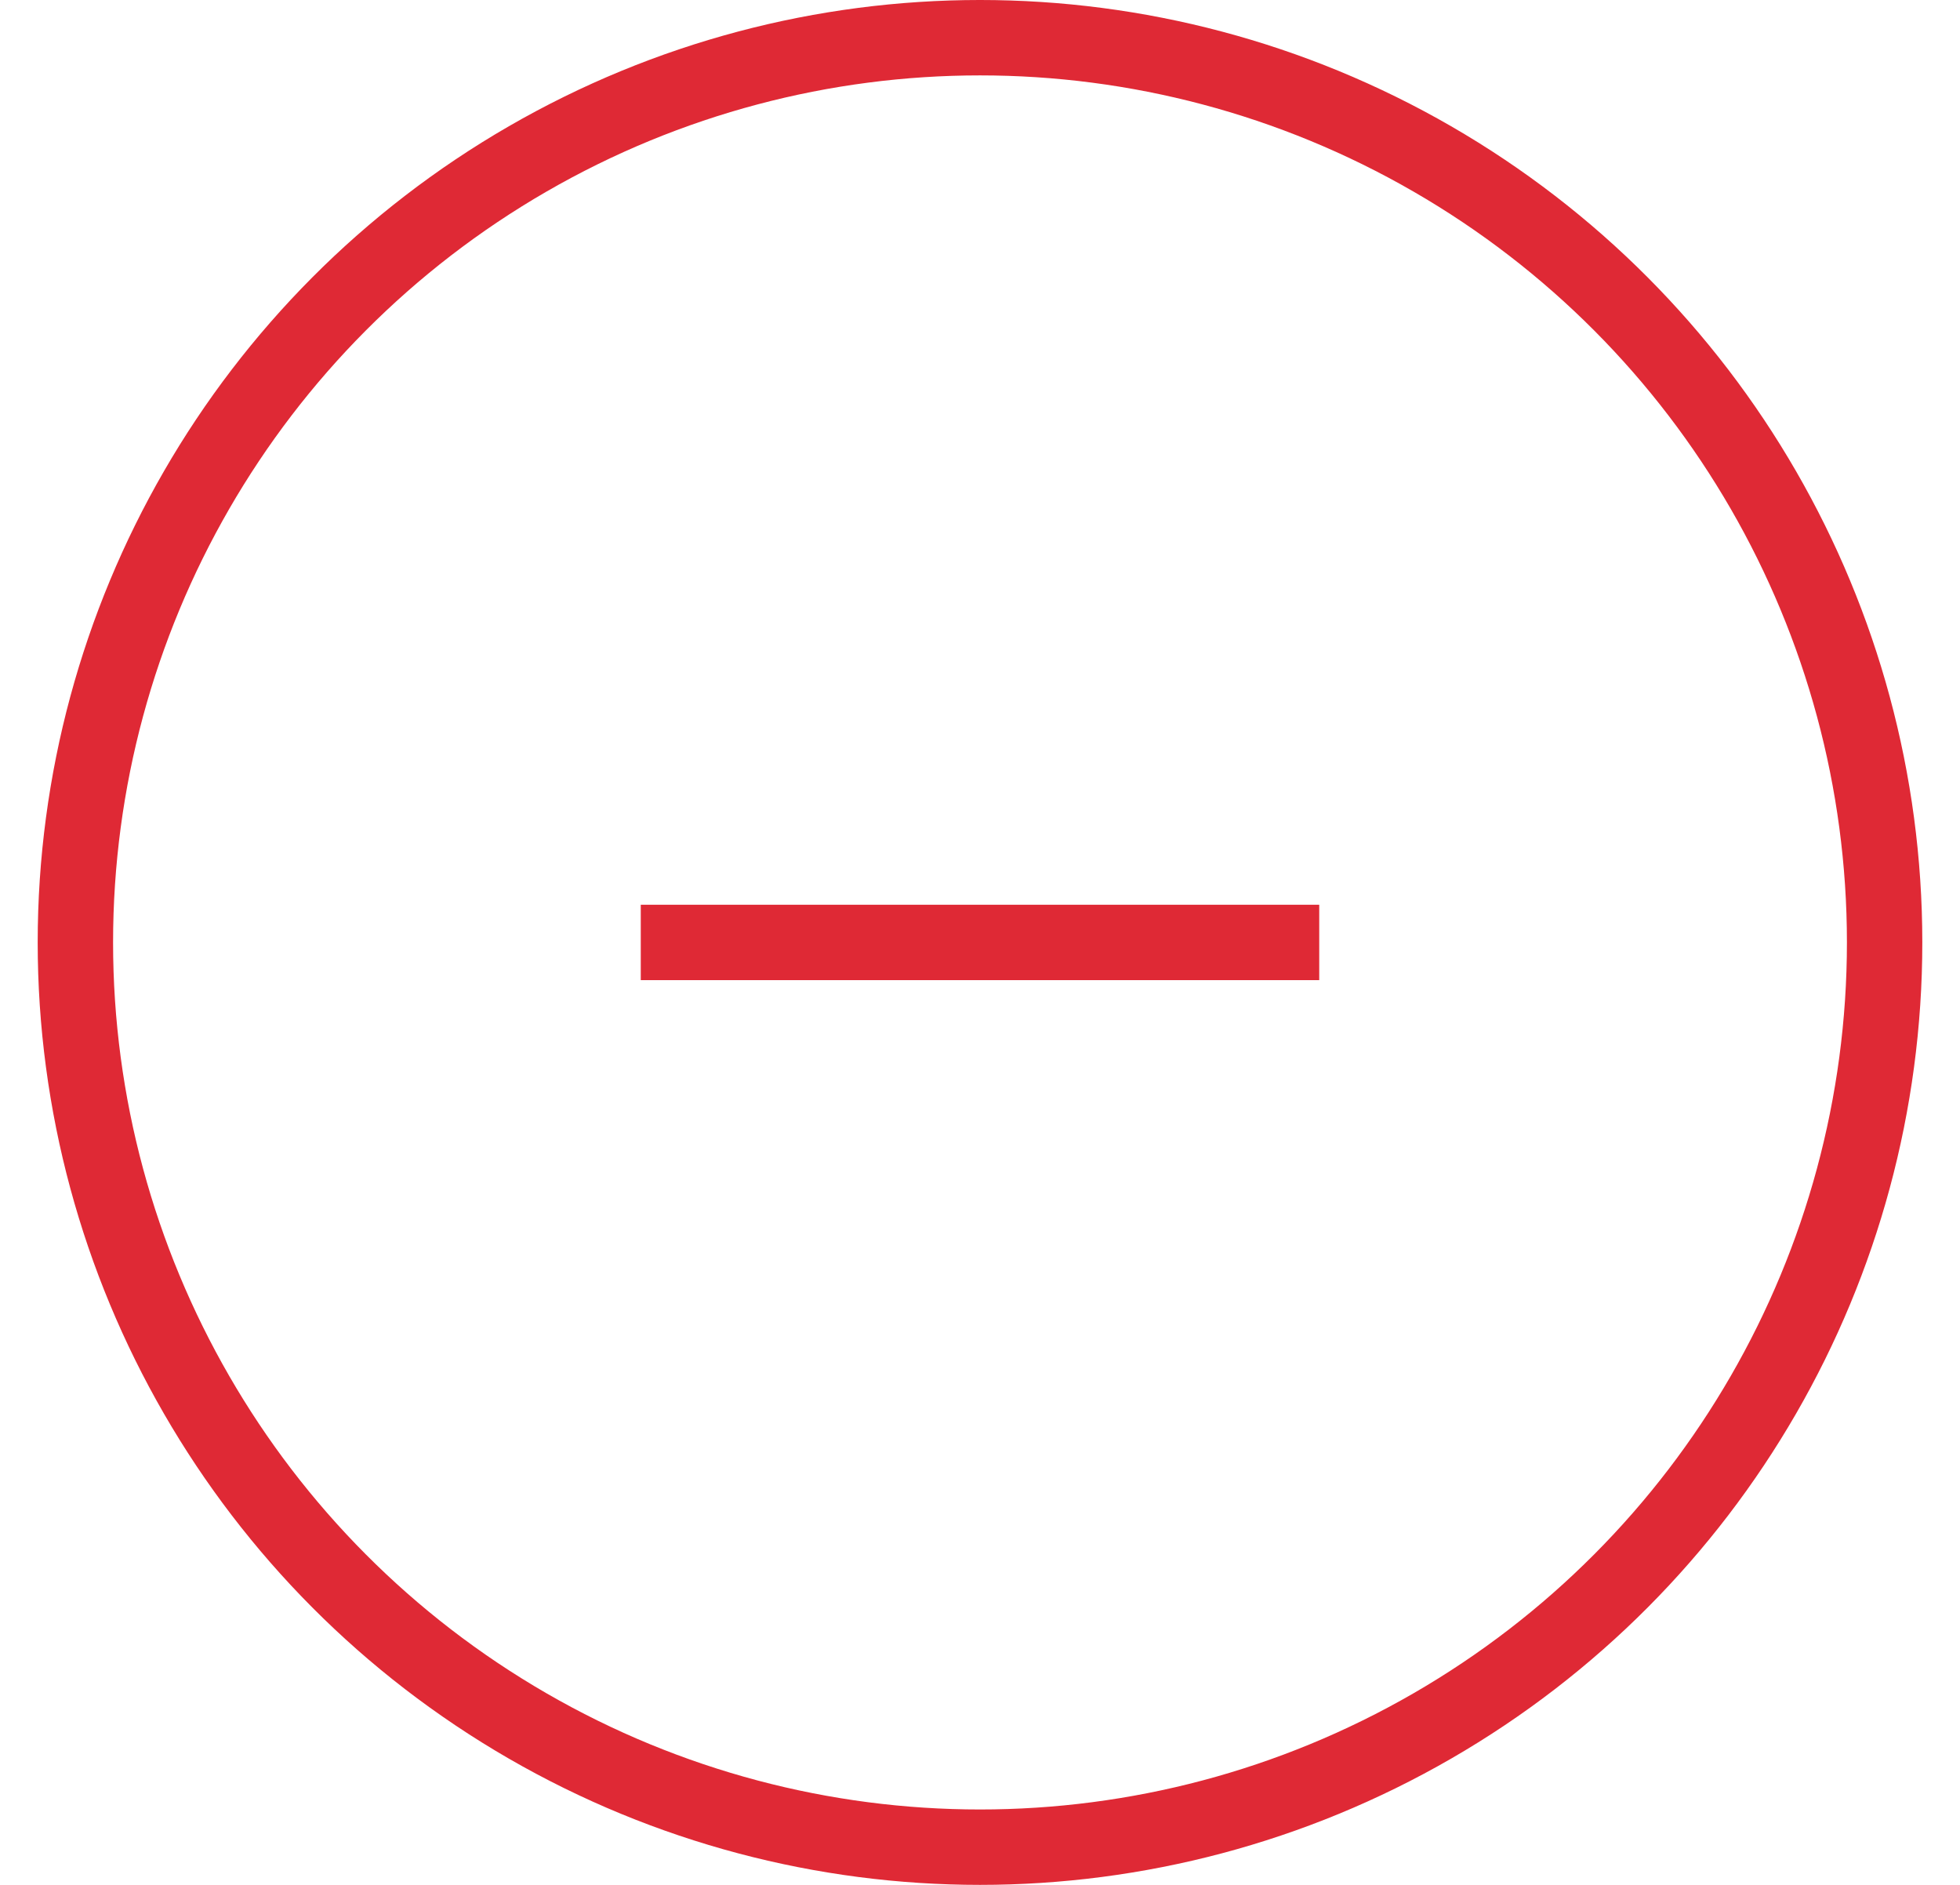 <svg width="26" height="25" viewBox="0 0 26 25" fill="none" xmlns="http://www.w3.org/2000/svg">
<circle cx="13" cy="12.5" r="12" stroke="#DF2935"/>
<path d="M17 12.5L9 12.5" stroke="#DF2935" stroke-linecap="square"/>
</svg>
